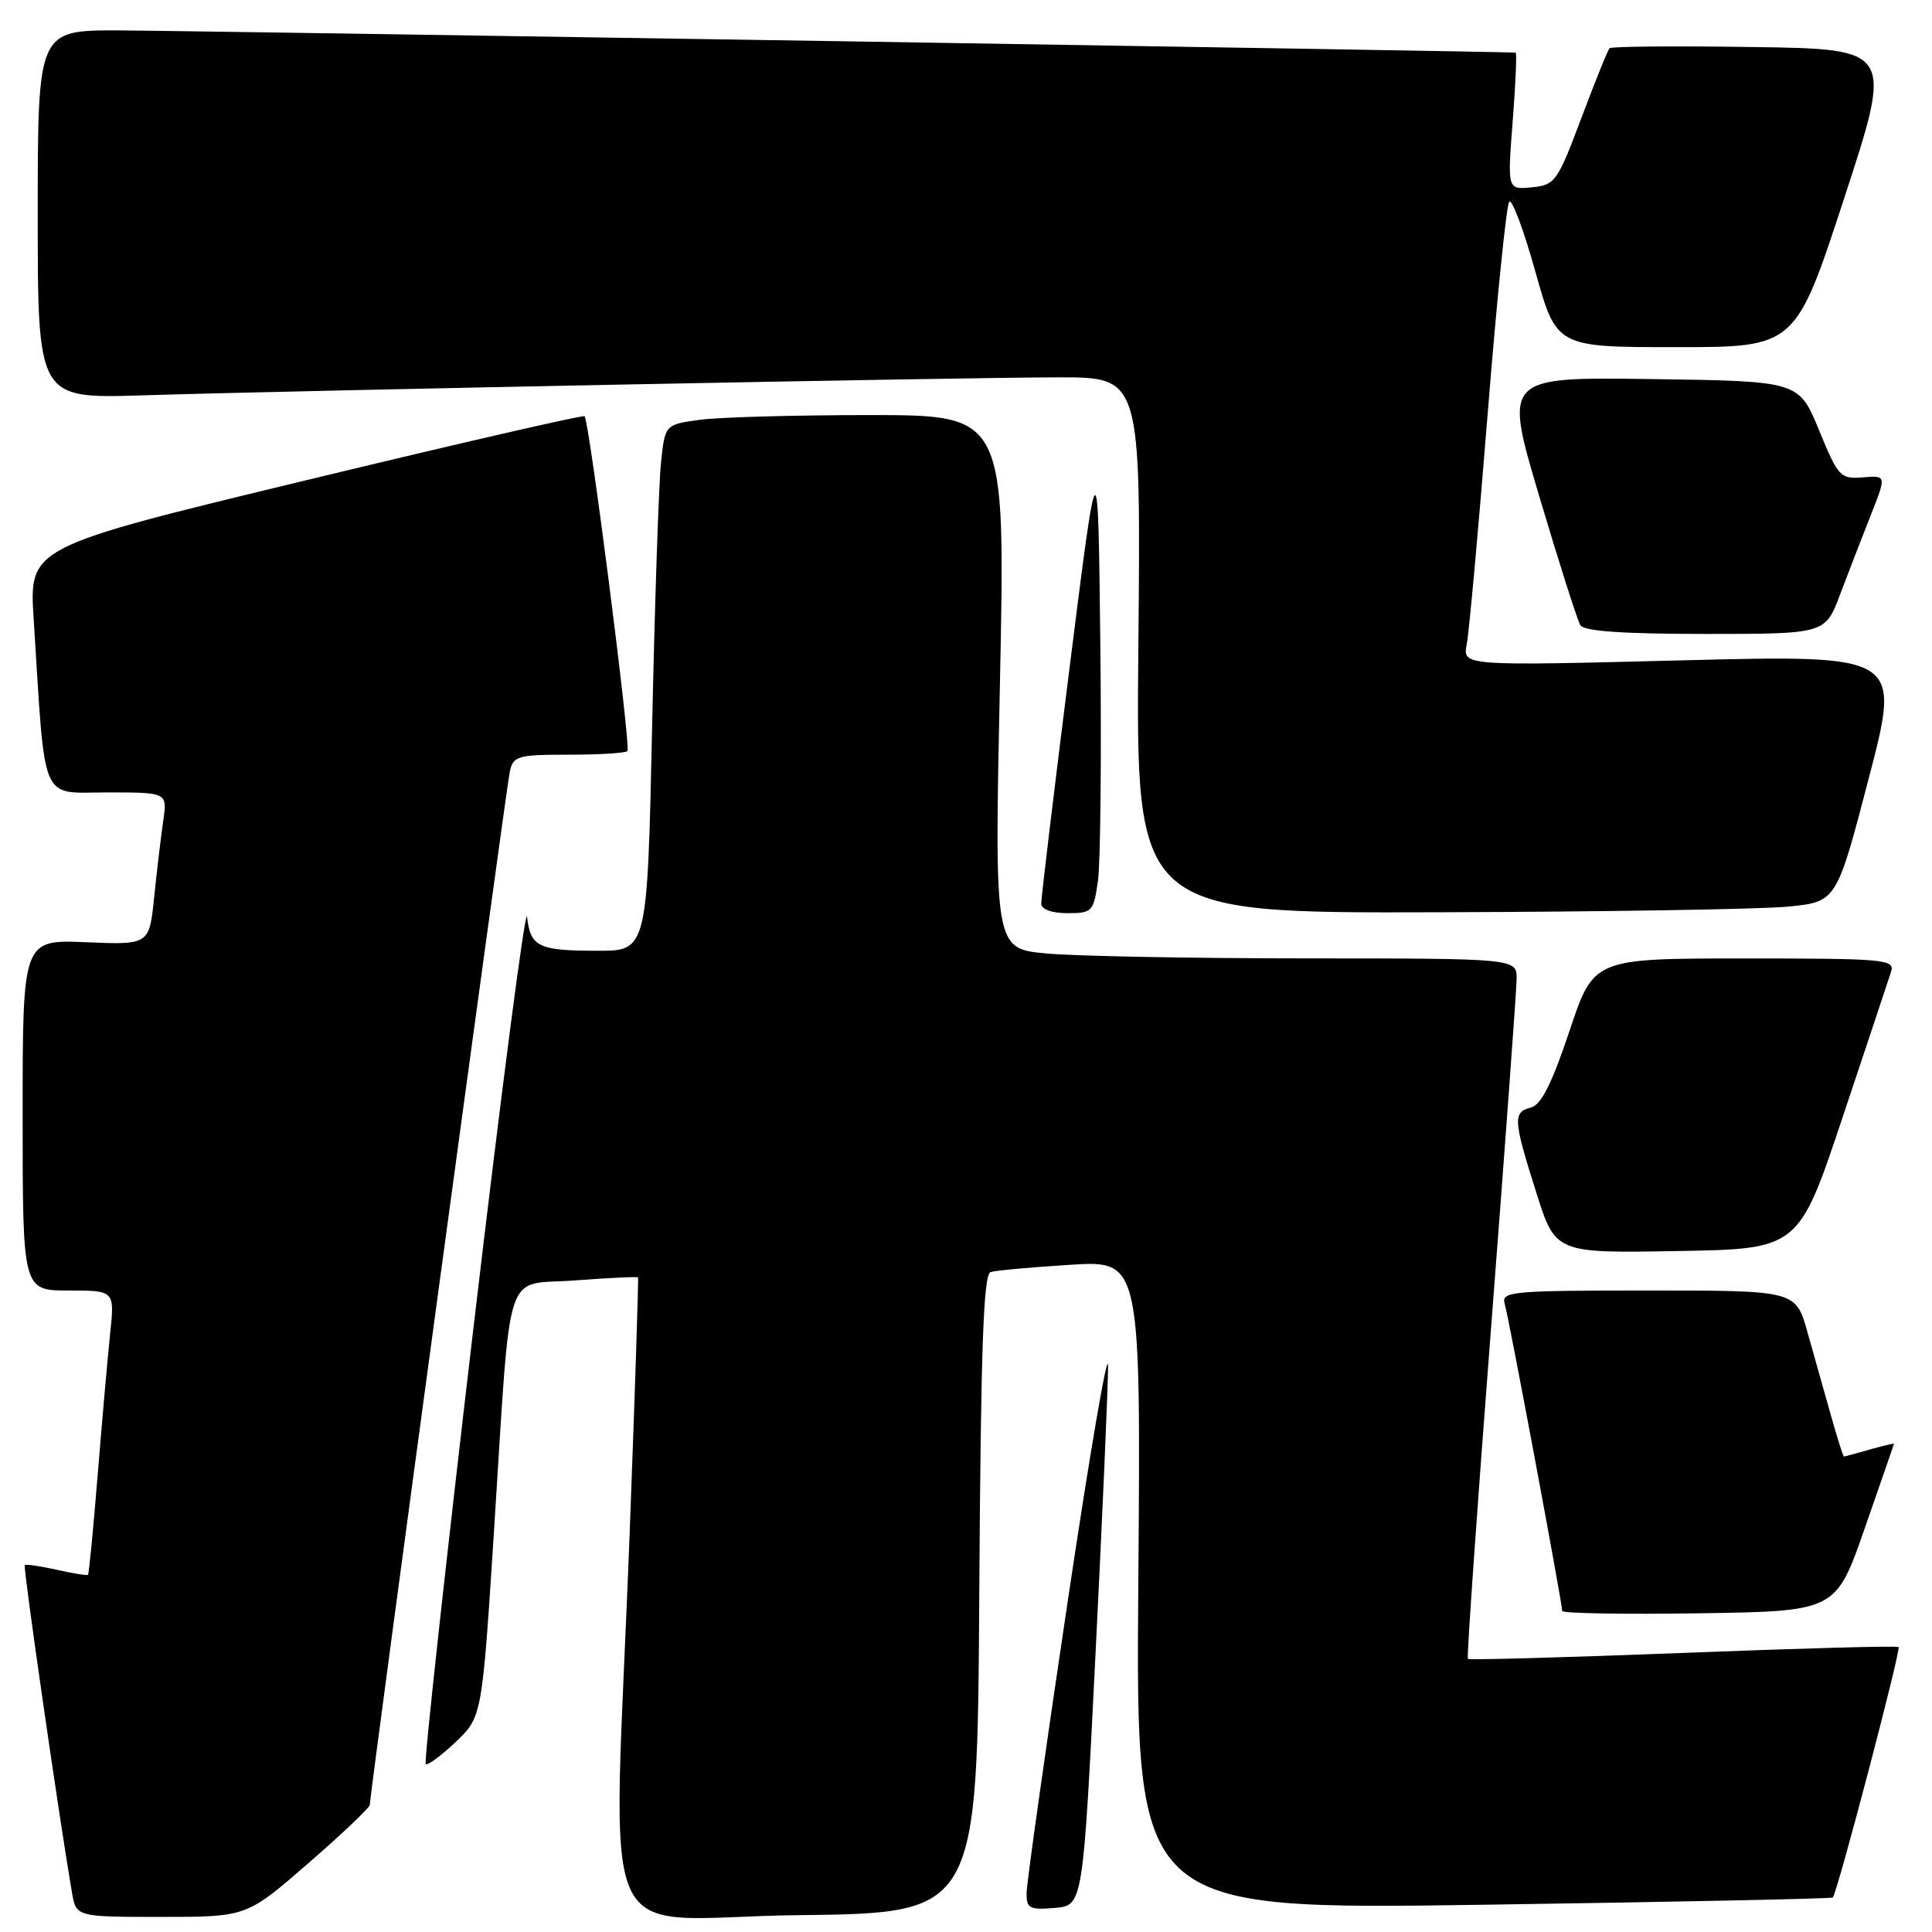 <?xml version="1.0" encoding="UTF-8" standalone="no"?>
<!DOCTYPE svg PUBLIC "-//W3C//DTD SVG 1.1//EN" "http://www.w3.org/Graphics/SVG/1.1/DTD/svg11.dtd" >
<svg xmlns="http://www.w3.org/2000/svg" xmlns:xlink="http://www.w3.org/1999/xlink" version="1.1" viewBox="0 0 256 256">
 <g >
 <path fill="currentColor"
d=" M 40.84 246.90 C 45.33 243.00 49.00 239.51 49.00 239.15 C 48.99 237.88 67.07 104.46 67.55 102.25 C 68.00 100.17 68.58 100.00 75.35 100.00 C 79.38 100.00 82.88 99.79 83.14 99.52 C 83.62 99.04 78.09 55.81 77.46 55.15 C 77.28 54.96 60.65 58.78 40.50 63.65 C 3.86 72.50 3.86 72.50 4.46 82.00 C 6.04 106.93 5.22 105.00 14.19 105.00 C 22.18 105.00 22.18 105.00 21.63 108.75 C 21.33 110.81 20.79 115.36 20.43 118.85 C 19.78 125.20 19.78 125.20 11.39 124.85 C 3.00 124.50 3.00 124.50 3.00 147.75 C 3.00 171.00 3.00 171.00 9.10 171.00 C 15.20 171.00 15.20 171.00 14.59 176.75 C 14.26 179.91 13.52 188.34 12.94 195.47 C 12.36 202.61 11.79 208.55 11.66 208.67 C 11.54 208.79 9.67 208.49 7.50 208.00 C 5.33 207.51 3.43 207.24 3.28 207.39 C 3.04 207.63 7.83 240.80 9.53 250.75 C 10.09 254.00 10.09 254.00 21.38 254.00 C 32.67 254.00 32.67 254.00 40.84 246.90 Z  M 129.76 211.21 C 129.96 178.64 130.31 168.84 131.26 168.55 C 131.94 168.34 136.70 167.91 141.83 167.59 C 151.17 167.01 151.17 167.01 150.83 210.03 C 150.50 253.06 150.50 253.06 196.50 252.39 C 221.80 252.02 242.66 251.59 242.85 251.43 C 243.41 250.96 251.92 218.58 251.57 218.24 C 251.40 218.06 238.55 218.41 223.02 219.02 C 207.49 219.62 194.65 219.98 194.50 219.81 C 194.34 219.64 195.72 199.93 197.57 176.00 C 199.42 152.07 200.94 131.26 200.96 129.75 C 201.00 127.00 201.00 127.00 173.25 126.99 C 157.99 126.99 142.41 126.69 138.63 126.34 C 131.76 125.69 131.76 125.69 132.50 90.34 C 133.23 55.00 133.23 55.00 115.26 55.00 C 105.37 55.00 95.22 55.28 92.70 55.63 C 88.11 56.26 88.11 56.26 87.58 61.38 C 87.29 64.20 86.76 79.89 86.41 96.25 C 85.77 126.00 85.77 126.00 79.14 125.98 C 71.31 125.97 70.29 125.47 69.84 121.50 C 69.65 119.85 66.46 144.33 62.74 175.91 C 59.02 207.48 56.17 233.51 56.41 233.74 C 56.65 233.98 58.42 232.67 60.36 230.84 C 63.87 227.50 63.87 227.50 65.45 203.00 C 67.79 166.68 66.58 170.41 76.22 169.66 C 80.70 169.32 84.44 169.14 84.54 169.27 C 84.63 169.40 84.13 184.80 83.42 203.50 C 81.25 260.74 78.29 254.08 105.75 253.77 C 129.50 253.50 129.50 253.50 129.76 211.21 Z  M 145.17 219.00 C 146.09 200.57 146.84 183.47 146.82 181.00 C 146.81 178.53 144.38 192.70 141.43 212.50 C 138.47 232.30 136.04 249.54 136.03 250.81 C 136.00 252.87 136.40 253.09 139.75 252.81 C 143.50 252.50 143.50 252.50 145.17 219.00 Z  M 247.09 202.50 C 249.20 196.45 250.94 191.42 250.96 191.32 C 250.98 191.22 249.54 191.56 247.76 192.07 C 245.97 192.58 244.43 193.00 244.33 193.00 C 244.23 193.00 243.44 190.52 242.59 187.49 C 241.74 184.47 240.34 179.52 239.49 176.49 C 237.94 171.00 237.94 171.00 218.40 171.00 C 200.26 171.00 198.90 171.13 199.38 172.75 C 199.92 174.54 207.00 212.42 207.00 213.46 C 207.00 213.78 215.16 213.92 225.13 213.77 C 243.26 213.50 243.26 213.50 247.09 202.50 Z  M 244.17 148.00 C 247.39 138.38 250.27 129.71 250.58 128.75 C 251.10 127.12 249.73 127.00 231.15 127.00 C 211.16 127.00 211.16 127.00 207.96 136.63 C 205.65 143.54 204.22 146.39 202.88 146.74 C 200.44 147.38 200.50 148.32 203.55 157.97 C 206.10 166.05 206.10 166.05 222.22 165.77 C 238.33 165.50 238.33 165.50 244.17 148.00 Z  M 145.48 116.75 C 145.82 114.41 145.96 100.35 145.80 85.50 C 145.50 58.50 145.50 58.50 141.72 88.50 C 139.64 105.00 137.95 119.06 137.97 119.75 C 137.99 120.50 139.37 121.00 141.44 121.00 C 144.72 121.00 144.90 120.81 145.48 116.75 Z  M 236.92 120.13 C 243.35 119.50 243.35 119.50 247.62 103.13 C 251.89 86.77 251.89 86.77 222.84 87.50 C 193.79 88.24 193.79 88.24 194.35 85.37 C 194.66 83.79 195.90 70.12 197.11 55.00 C 198.32 39.88 199.61 27.15 199.98 26.73 C 200.34 26.30 201.90 30.46 203.44 35.98 C 206.24 46.00 206.24 46.00 222.08 46.00 C 237.91 46.00 237.91 46.00 244.37 26.25 C 250.83 6.50 250.83 6.50 232.27 6.23 C 222.06 6.08 213.52 6.15 213.28 6.39 C 213.04 6.62 211.36 10.80 209.53 15.66 C 206.37 24.09 206.06 24.52 202.97 24.82 C 199.73 25.15 199.73 25.15 200.44 16.07 C 200.83 11.08 201.00 6.99 200.83 6.97 C 199.41 6.83 24.07 4.05 15.75 4.03 C 5.00 4.00 5.00 4.00 5.00 28.41 C 5.00 52.81 5.00 52.81 18.75 52.39 C 39.97 51.73 128.18 50.00 140.34 50.00 C 151.17 50.00 151.17 50.00 150.84 85.50 C 150.50 121.00 150.50 121.00 190.50 120.88 C 212.50 120.82 233.39 120.48 236.92 120.13 Z  M 243.83 78.75 C 244.92 75.86 246.75 71.14 247.89 68.25 C 249.97 63.00 249.97 63.00 246.84 63.25 C 243.85 63.49 243.57 63.19 241.03 57.00 C 238.36 50.50 238.36 50.50 218.81 50.23 C 199.26 49.96 199.26 49.96 203.98 65.83 C 206.58 74.57 209.02 82.22 209.41 82.85 C 209.89 83.64 215.14 84.00 225.99 84.00 C 241.86 84.00 241.86 84.00 243.83 78.75 Z "/>
</g>
</svg>